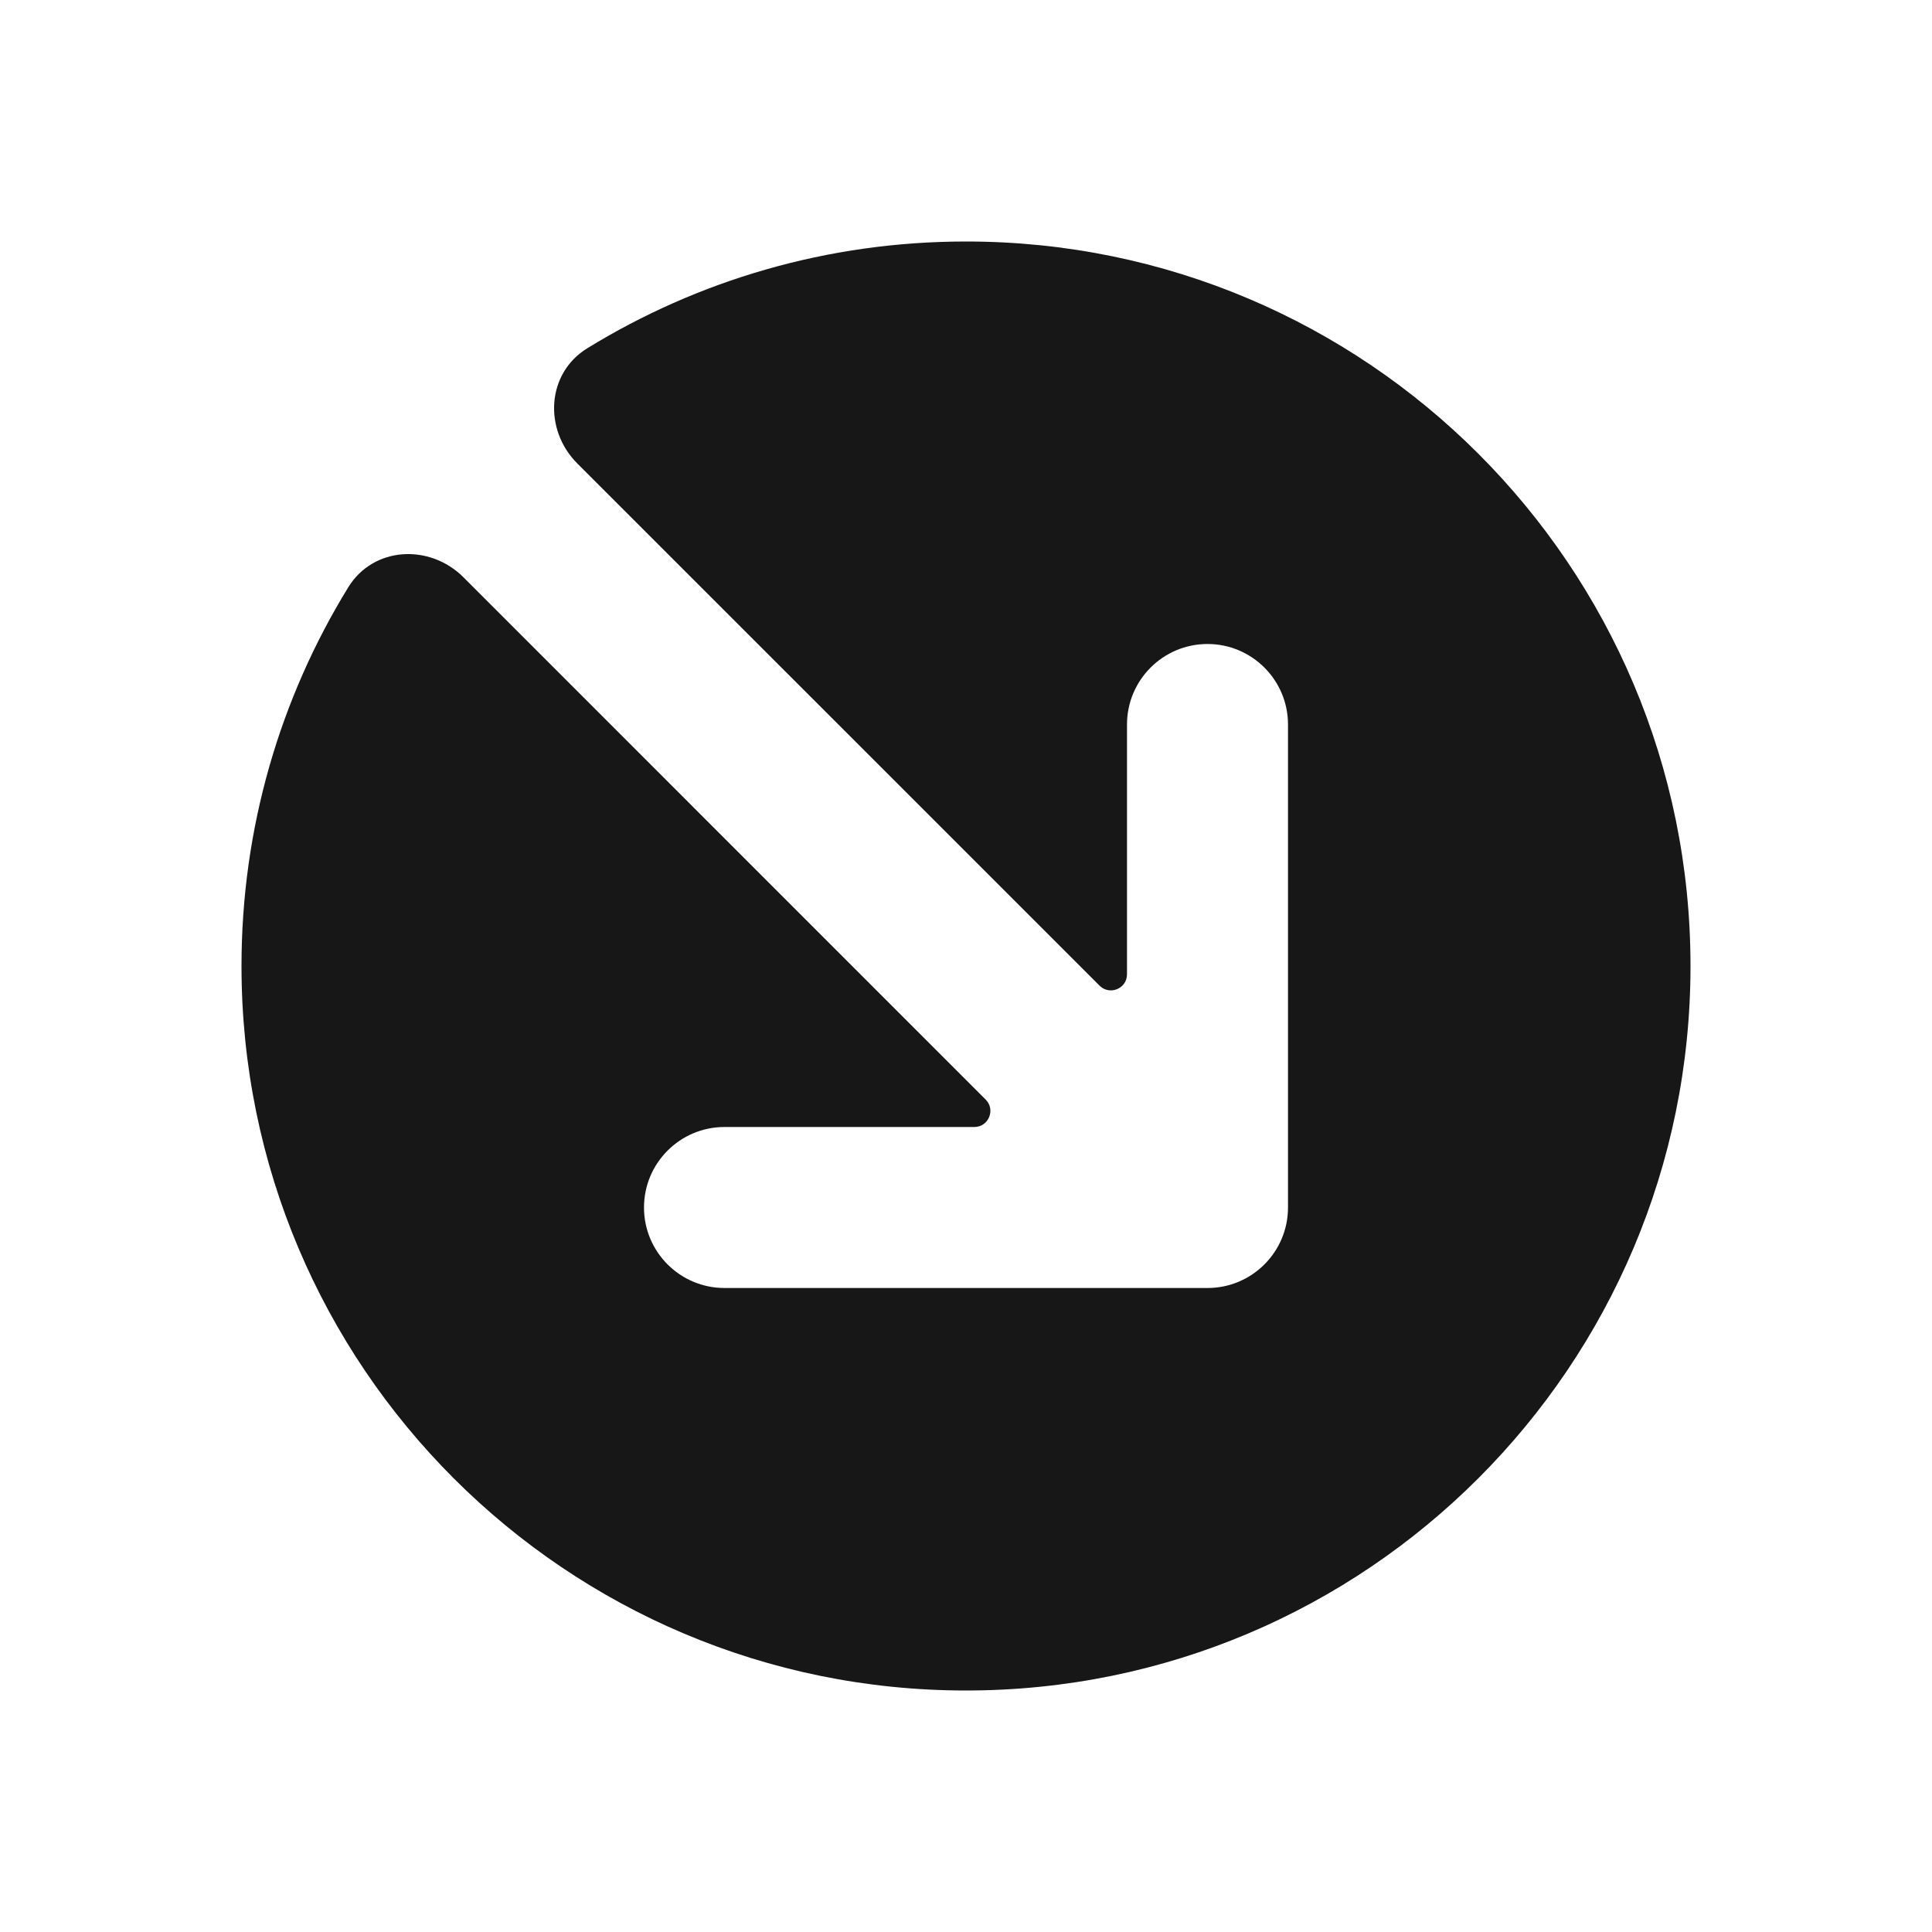 <svg width="24" height="24" viewBox="0 0 24 24" fill="none" xmlns="http://www.w3.org/2000/svg">
<path d="M5.758 7.172C5.337 6.751 4.638 6.788 4.326 7.296C3.485 8.665 3 10.276 3 12C3 16.971 7.029 21 12 21C16.971 21 21 16.971 21 12C21 7.029 16.971 3 12 3C10.276 3 8.665 3.485 7.296 4.326C6.788 4.638 6.751 5.337 7.172 5.758L13.659 12.244C13.785 12.37 14 12.281 14 12.103V9C14 8.448 14.448 8 15 8C15.552 8 16 8.448 16 9V15C16 15.552 15.552 16 15 16H9C8.448 16 8 15.552 8 15C8 14.448 8.448 14 9 14H12.103C12.281 14 12.37 13.785 12.244 13.659L5.758 7.172Z" fill="#171717"/>
</svg>

